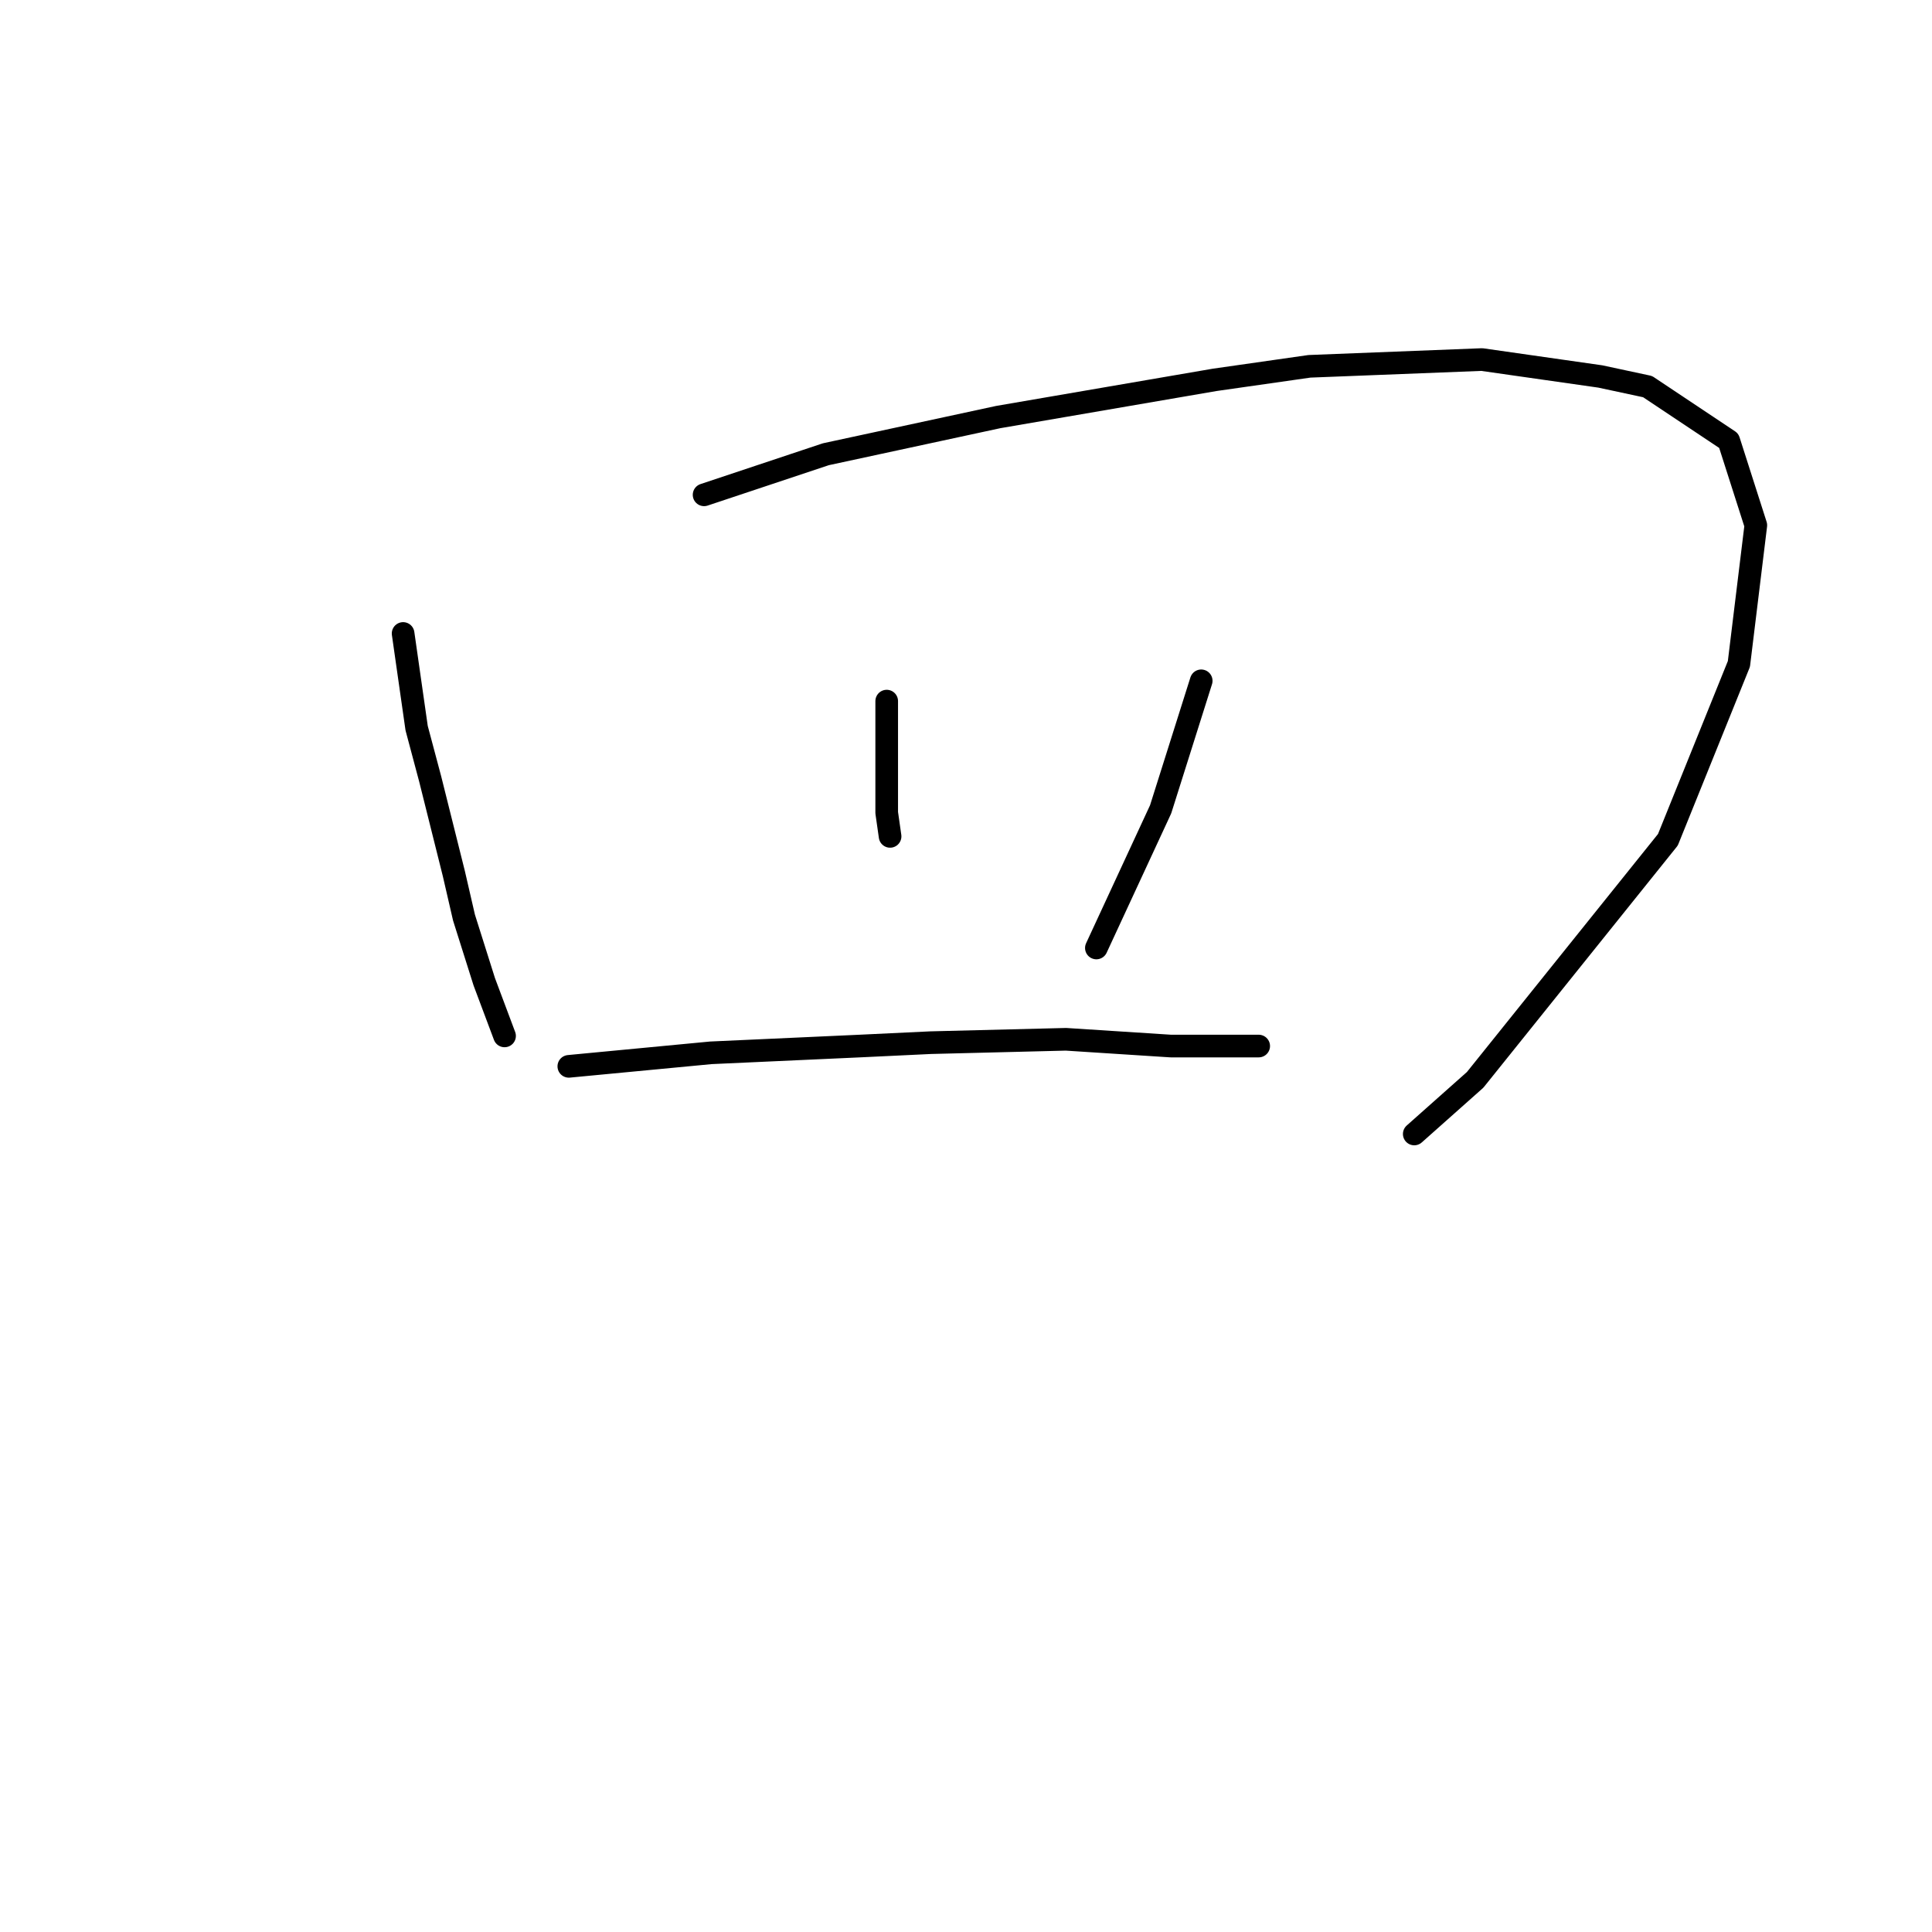 <?xml version="1.0" standalone="no"?>
    <svg width="256" height="256" xmlns="http://www.w3.org/2000/svg" version="1.1">
    <polyline stroke="black" stroke-width="3" stroke-linecap="round" fill="transparent" stroke-linejoin="round" points="53.414 83.939 54.31 90.212 55.207 96.486 56.999 103.207 60.136 115.754 61.48 121.58 64.169 130.093 66.857 137.263 66.857 137.263 " />
        <polyline stroke="black" stroke-width="3" stroke-linecap="round" fill="transparent" stroke-linejoin="round" points="93.295 65.567 109.427 60.19 132.28 55.261 160.958 50.332 173.505 48.539 196.358 47.643 212.042 49.883 218.315 51.228 229.07 58.397 232.655 69.6 230.414 87.972 221.004 111.273 195.462 143.088 187.396 150.258 187.396 150.258 " />
        <polyline stroke="black" stroke-width="3" stroke-linecap="round" fill="transparent" stroke-linejoin="round" points="117.493 92.901 117.493 99.623 117.493 102.759 117.493 107.688 117.941 110.825 117.941 110.825 " />
        <polyline stroke="black" stroke-width="3" stroke-linecap="round" fill="transparent" stroke-linejoin="round" points="159.166 90.212 153.789 107.24 145.275 125.612 145.275 125.612 " />
        <polyline stroke="black" stroke-width="3" stroke-linecap="round" fill="transparent" stroke-linejoin="round" points="75.371 141.296 84.781 140.4 94.191 139.504 113.908 138.607 123.318 138.159 141.242 137.711 155.133 138.607 166.784 138.607 166.784 138.607 " />
        </svg>